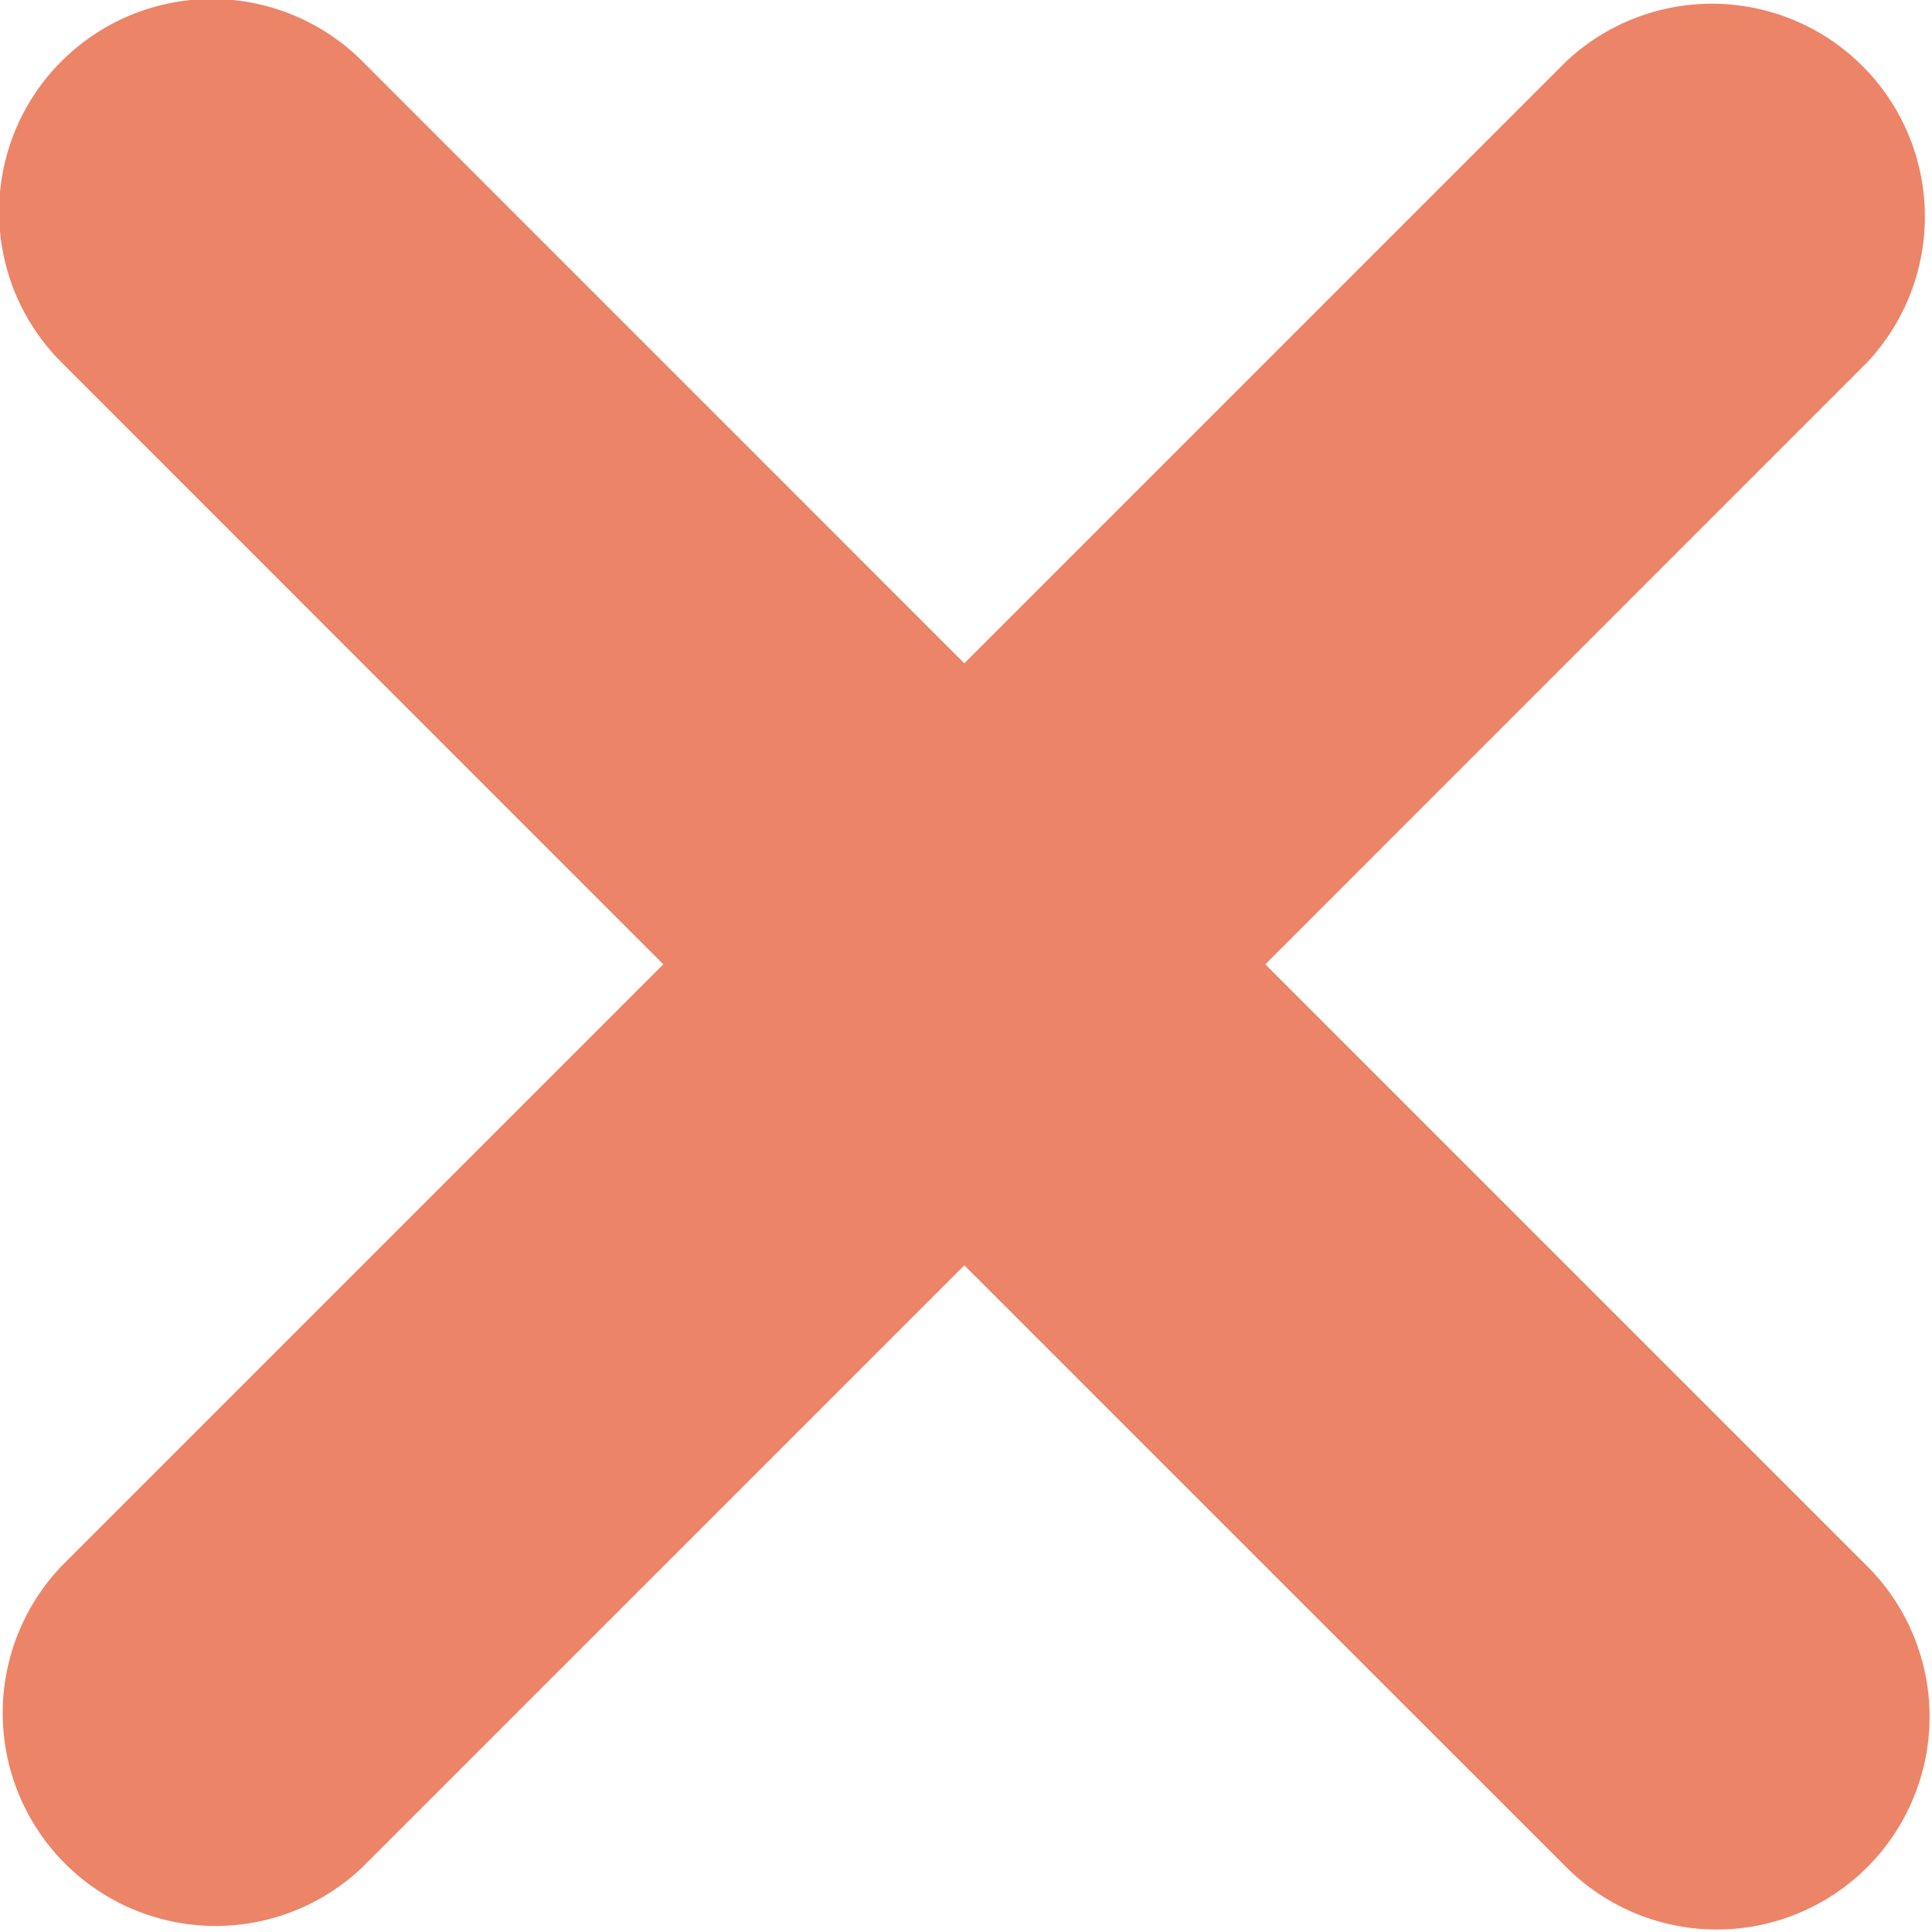 <svg xmlns="http://www.w3.org/2000/svg" xmlns:xlink="http://www.w3.org/1999/xlink" width="15" height="15" viewBox="0 0 15 15"><defs><path id="5uh6a" d="M759.497 3469.813l-4.673 4.674 4.673 4.673a1.652 1.652 0 0 1-2.336 2.337l-4.674-4.673-4.673 4.673a1.653 1.653 0 0 1-2.337-2.337l4.673-4.673-4.673-4.674a1.652 1.652 0 0 1 2.337-2.337l4.673 4.674 4.674-4.674a1.653 1.653 0 0 1 2.336 2.337z"/></defs><g><g opacity=".7" transform="translate(-745 -3467)"><use fill="#e45028" xlink:href="#5uh6a"/></g></g></svg>